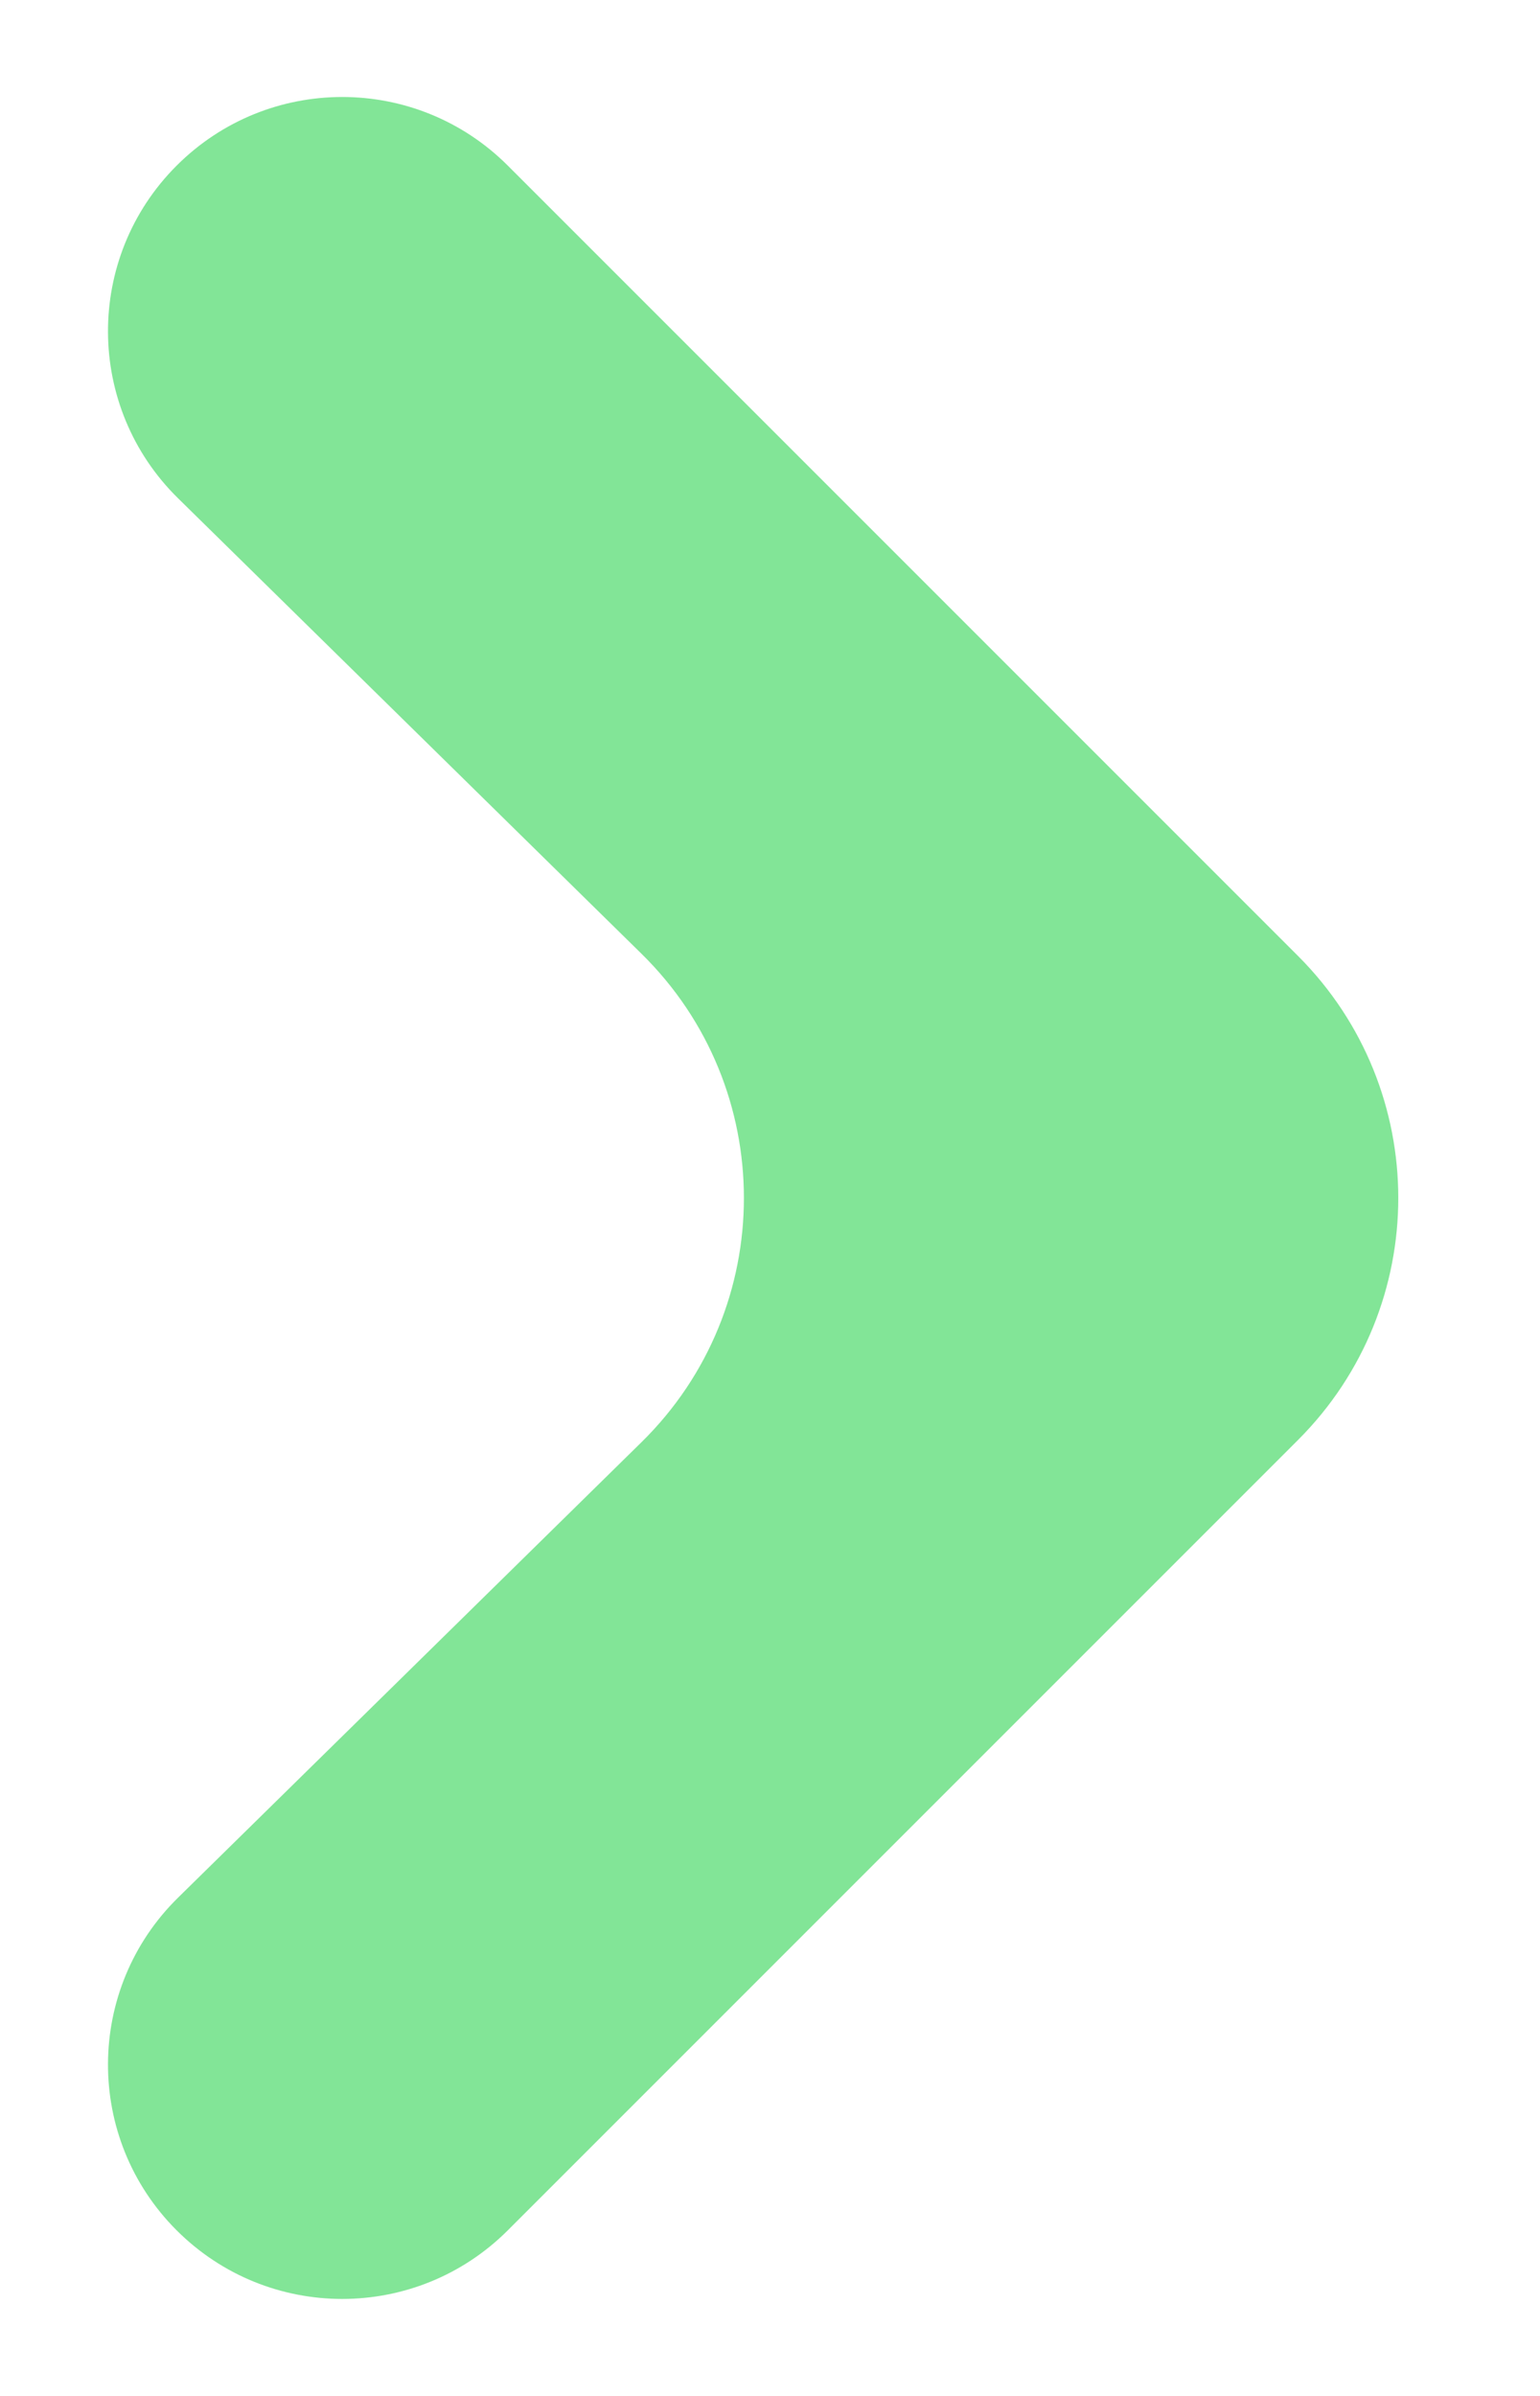 <svg width="9" height="14" viewBox="0 0 9 14" fill="none" xmlns="http://www.w3.org/2000/svg">
<path fill-rule="evenodd" clip-rule="evenodd" d="M3.749 8.427C4.547 7.643 4.547 6.357 3.749 5.573L1.041 2.912C0.498 2.379 0.494 1.506 1.032 0.968C1.567 0.433 2.433 0.433 2.968 0.968L7.586 5.586C8.367 6.367 8.367 7.633 7.586 8.414L2.968 13.032C2.433 13.567 1.567 13.567 1.032 13.032C0.494 12.494 0.498 11.621 1.041 11.088L3.749 8.427Z" fill="#06CD31" fill-opacity="0.5"/>
</svg>
